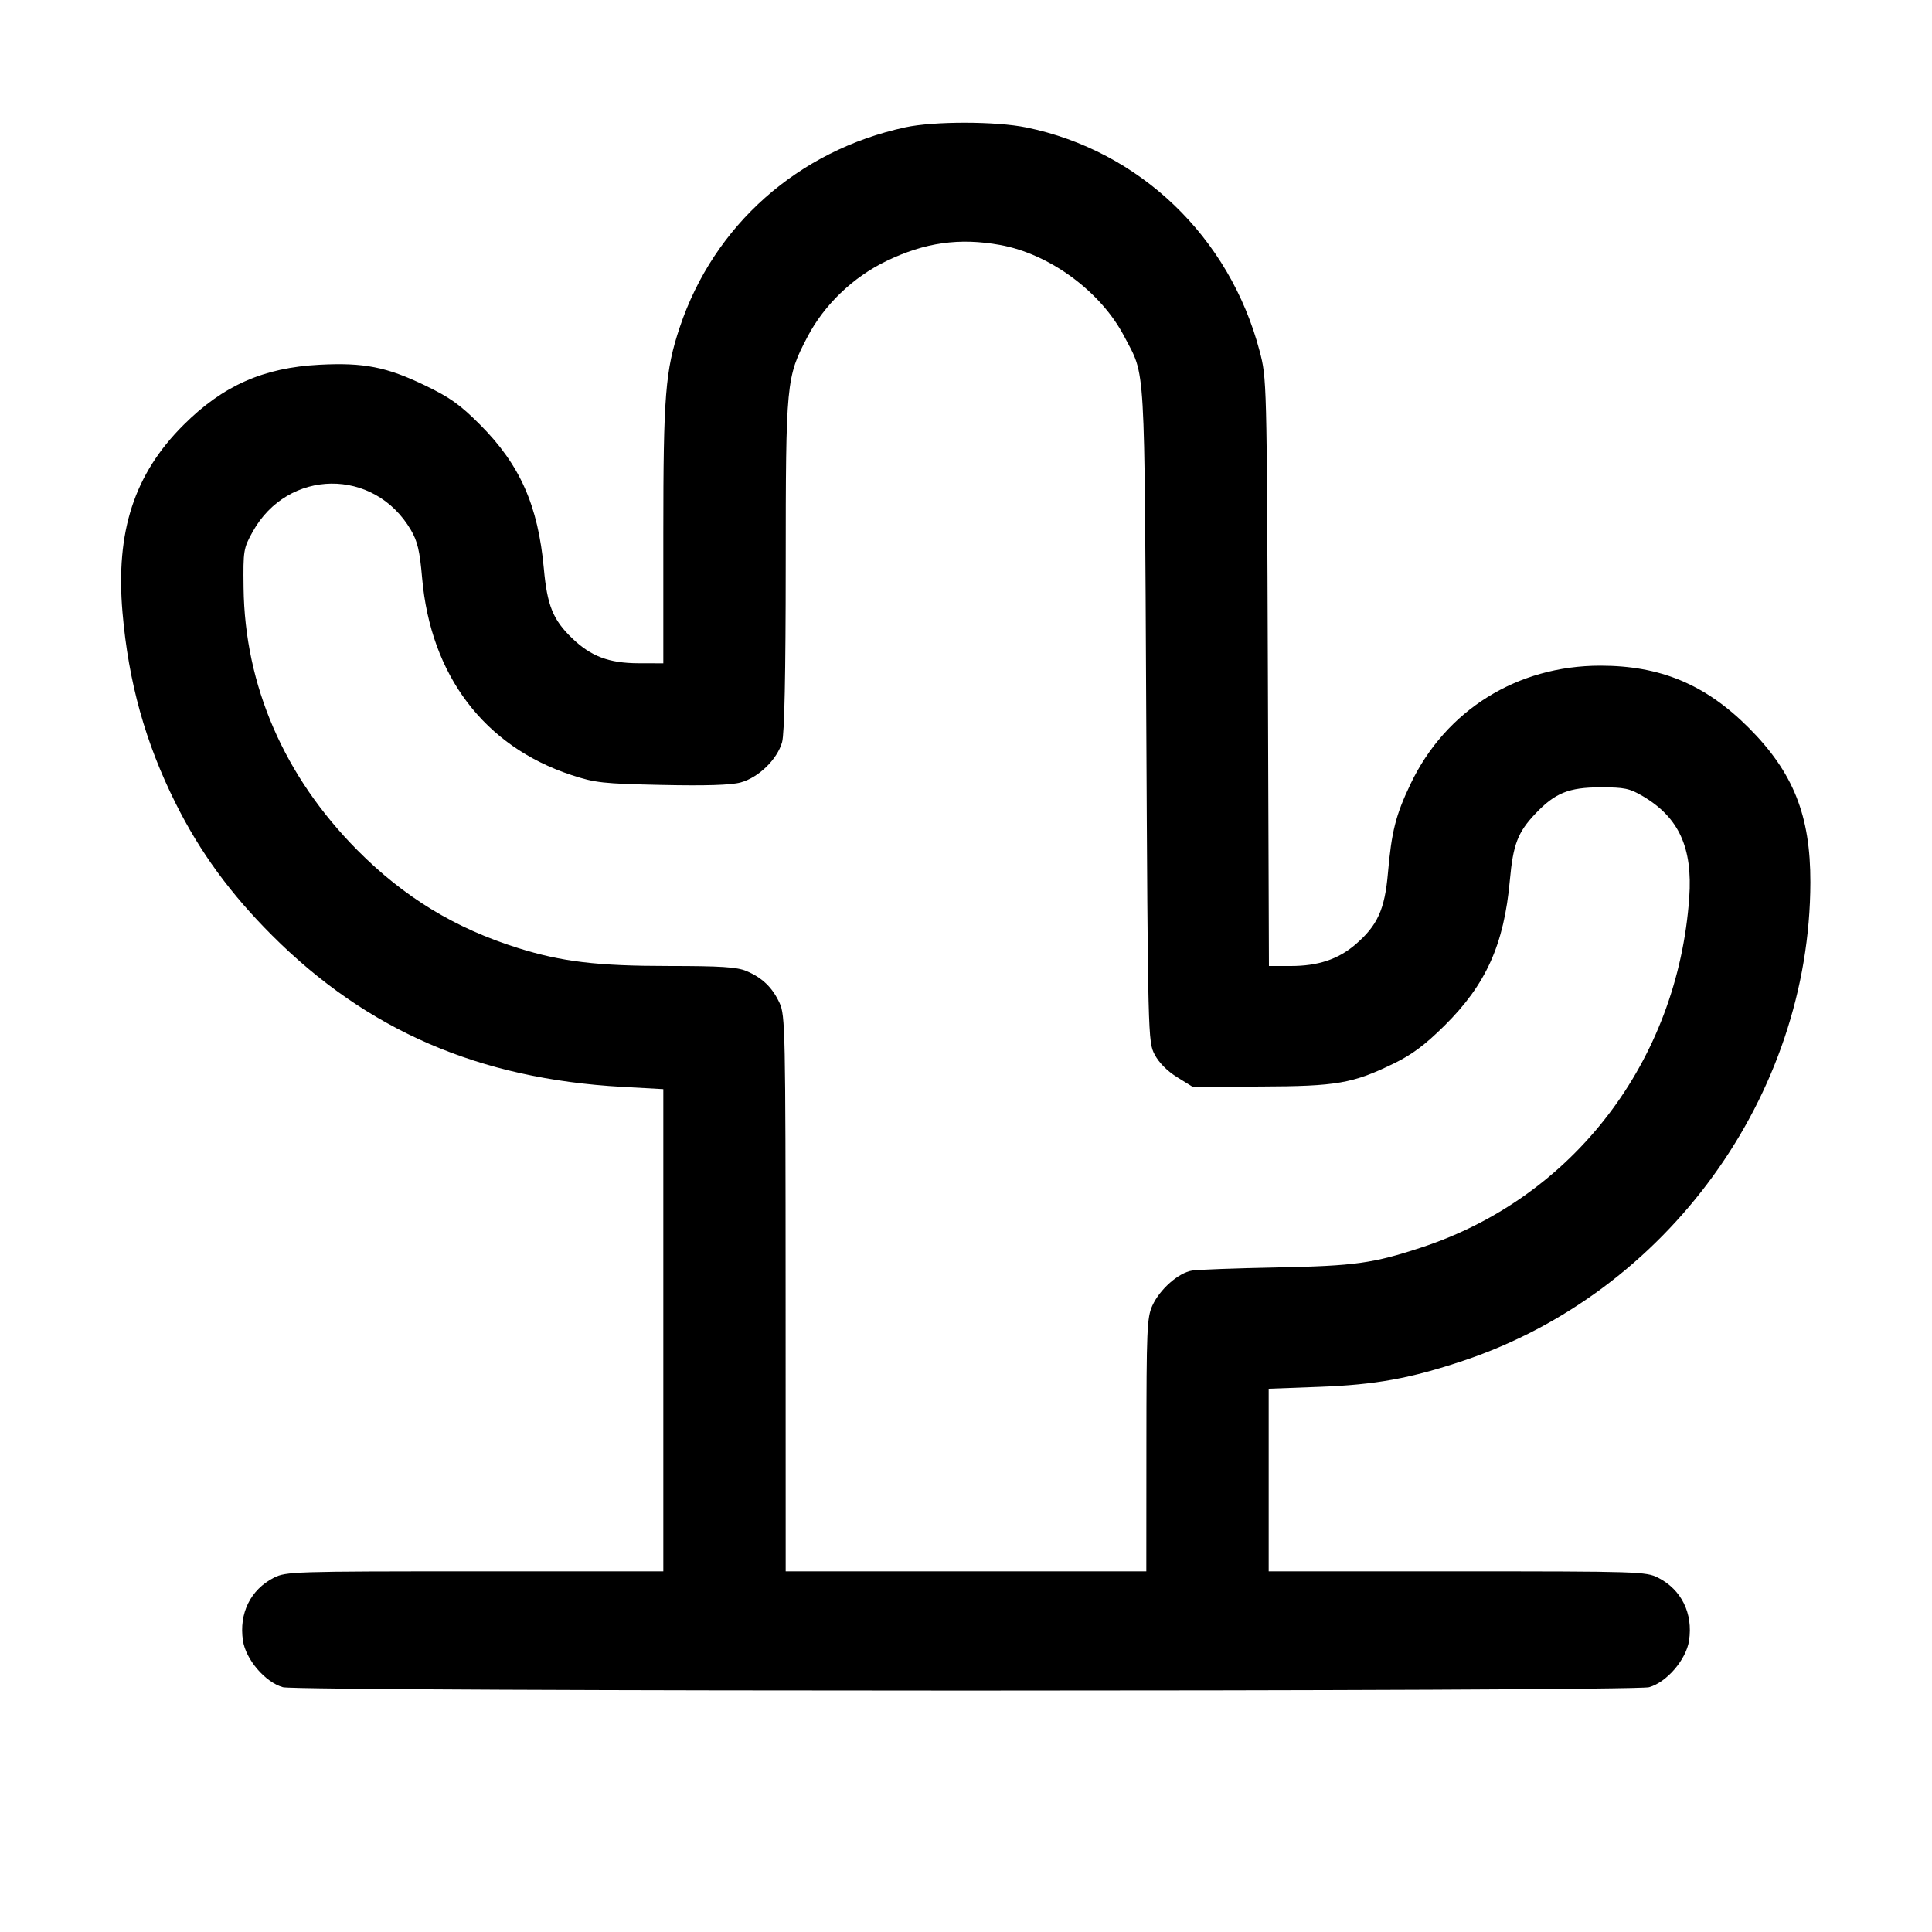 <svg fill="currentColor" viewBox="0 0 256 256" xmlns="http://www.w3.org/2000/svg"><path d="M119.942 16.872 C 105.737 19.954,94.591 29.842,90.069 43.372 C 88.158 49.092,87.893 52.410,87.893 70.669 L 87.893 87.893 84.587 87.884 C 80.693 87.873,78.299 86.968,75.804 84.563 C 73.275 82.126,72.508 80.239,72.063 75.355 C 71.301 66.986,68.912 61.594,63.610 56.272 C 60.973 53.627,59.622 52.663,56.320 51.073 C 51.214 48.615,48.211 48.026,42.327 48.331 C 34.909 48.715,29.539 51.096,24.311 56.316 C 17.781 62.837,15.309 70.433,16.231 81.151 C 17.026 90.404,19.248 98.382,23.278 106.453 C 26.507 112.920,30.515 118.409,36.053 123.947 C 48.652 136.546,63.485 142.960,82.453 144.014 L 87.893 144.316 87.893 176.265 L 87.893 208.213 62.916 208.213 C 38.899 208.213,37.876 208.246,36.290 209.055 C 33.194 210.634,31.649 213.775,32.191 217.389 C 32.568 219.899,35.156 222.916,37.488 223.564 C 39.633 224.160,216.367 224.160,218.512 223.564 C 220.844 222.916,223.432 219.899,223.809 217.389 C 224.351 213.775,222.806 210.634,219.710 209.055 C 218.124 208.246,217.101 208.213,193.084 208.213 L 168.107 208.213 168.107 196.114 L 168.107 184.014 174.827 183.764 C 182.287 183.486,186.875 182.654,193.907 180.300 C 220.901 171.268,239.822 145.185,239.884 116.922 C 239.903 108.050,237.623 102.339,231.695 96.411 C 225.978 90.694,220.016 88.203,212.053 88.203 C 201.027 88.203,191.565 94.104,186.898 103.893 C 184.939 108.003,184.386 110.184,183.907 115.703 C 183.488 120.528,182.515 122.655,179.580 125.168 C 177.304 127.116,174.637 128.000,171.034 128.000 L 168.140 128.000 167.999 89.067 C 167.858 50.347,167.852 50.113,166.903 46.507 C 162.925 31.391,151.028 19.984,136.018 16.891 C 131.980 16.059,123.735 16.049,119.942 16.872 M132.508 32.456 C 139.092 33.642,145.879 38.641,148.974 44.587 C 151.817 50.045,151.636 46.939,151.882 94.507 C 152.104 137.607,152.115 138.043,152.999 139.733 C 153.554 140.797,154.668 141.922,155.954 142.720 L 158.018 144.000 167.009 143.970 C 177.147 143.937,179.249 143.571,184.747 140.888 C 187.106 139.736,188.854 138.427,191.402 135.903 C 196.917 130.440,199.287 125.168,200.064 116.639 C 200.498 111.872,201.111 110.279,203.460 107.804 C 206.055 105.070,207.881 104.331,212.053 104.325 C 215.244 104.321,215.919 104.461,217.671 105.490 C 222.457 108.304,224.298 112.319,223.834 118.929 C 222.311 140.588,208.485 158.663,188.373 165.286 C 181.929 167.408,179.533 167.740,169.173 167.944 C 163.776 168.050,158.732 168.236,157.964 168.356 C 156.164 168.639,153.678 170.832,152.689 173.010 C 151.980 174.570,151.911 176.191,151.903 191.467 L 151.893 208.213 128.000 208.213 L 104.107 208.213 104.097 171.413 C 104.088 136.548,104.047 134.524,103.300 132.907 C 102.347 130.841,100.996 129.541,98.888 128.660 C 97.638 128.138,95.496 128.000,88.654 127.998 C 79.129 127.996,74.438 127.438,68.620 125.612 C 60.295 123.000,53.534 118.882,47.360 112.661 C 37.651 102.879,32.430 90.837,32.275 77.867 C 32.216 72.939,32.261 72.661,33.474 70.471 C 38.131 62.064,49.581 61.926,54.441 70.218 C 55.323 71.723,55.619 72.984,55.929 76.554 C 57.053 89.498,64.166 98.892,75.724 102.698 C 78.852 103.728,79.883 103.841,87.691 104.008 C 93.521 104.133,96.837 104.029,98.129 103.681 C 100.504 103.042,102.997 100.620,103.631 98.337 C 103.946 97.203,104.105 89.421,104.111 74.880 C 104.120 50.577,104.174 50.013,106.993 44.631 C 109.225 40.371,113.031 36.720,117.472 34.579 C 122.559 32.126,127.111 31.484,132.508 32.456 " stroke="none" fill-rule="evenodd"></path></svg>